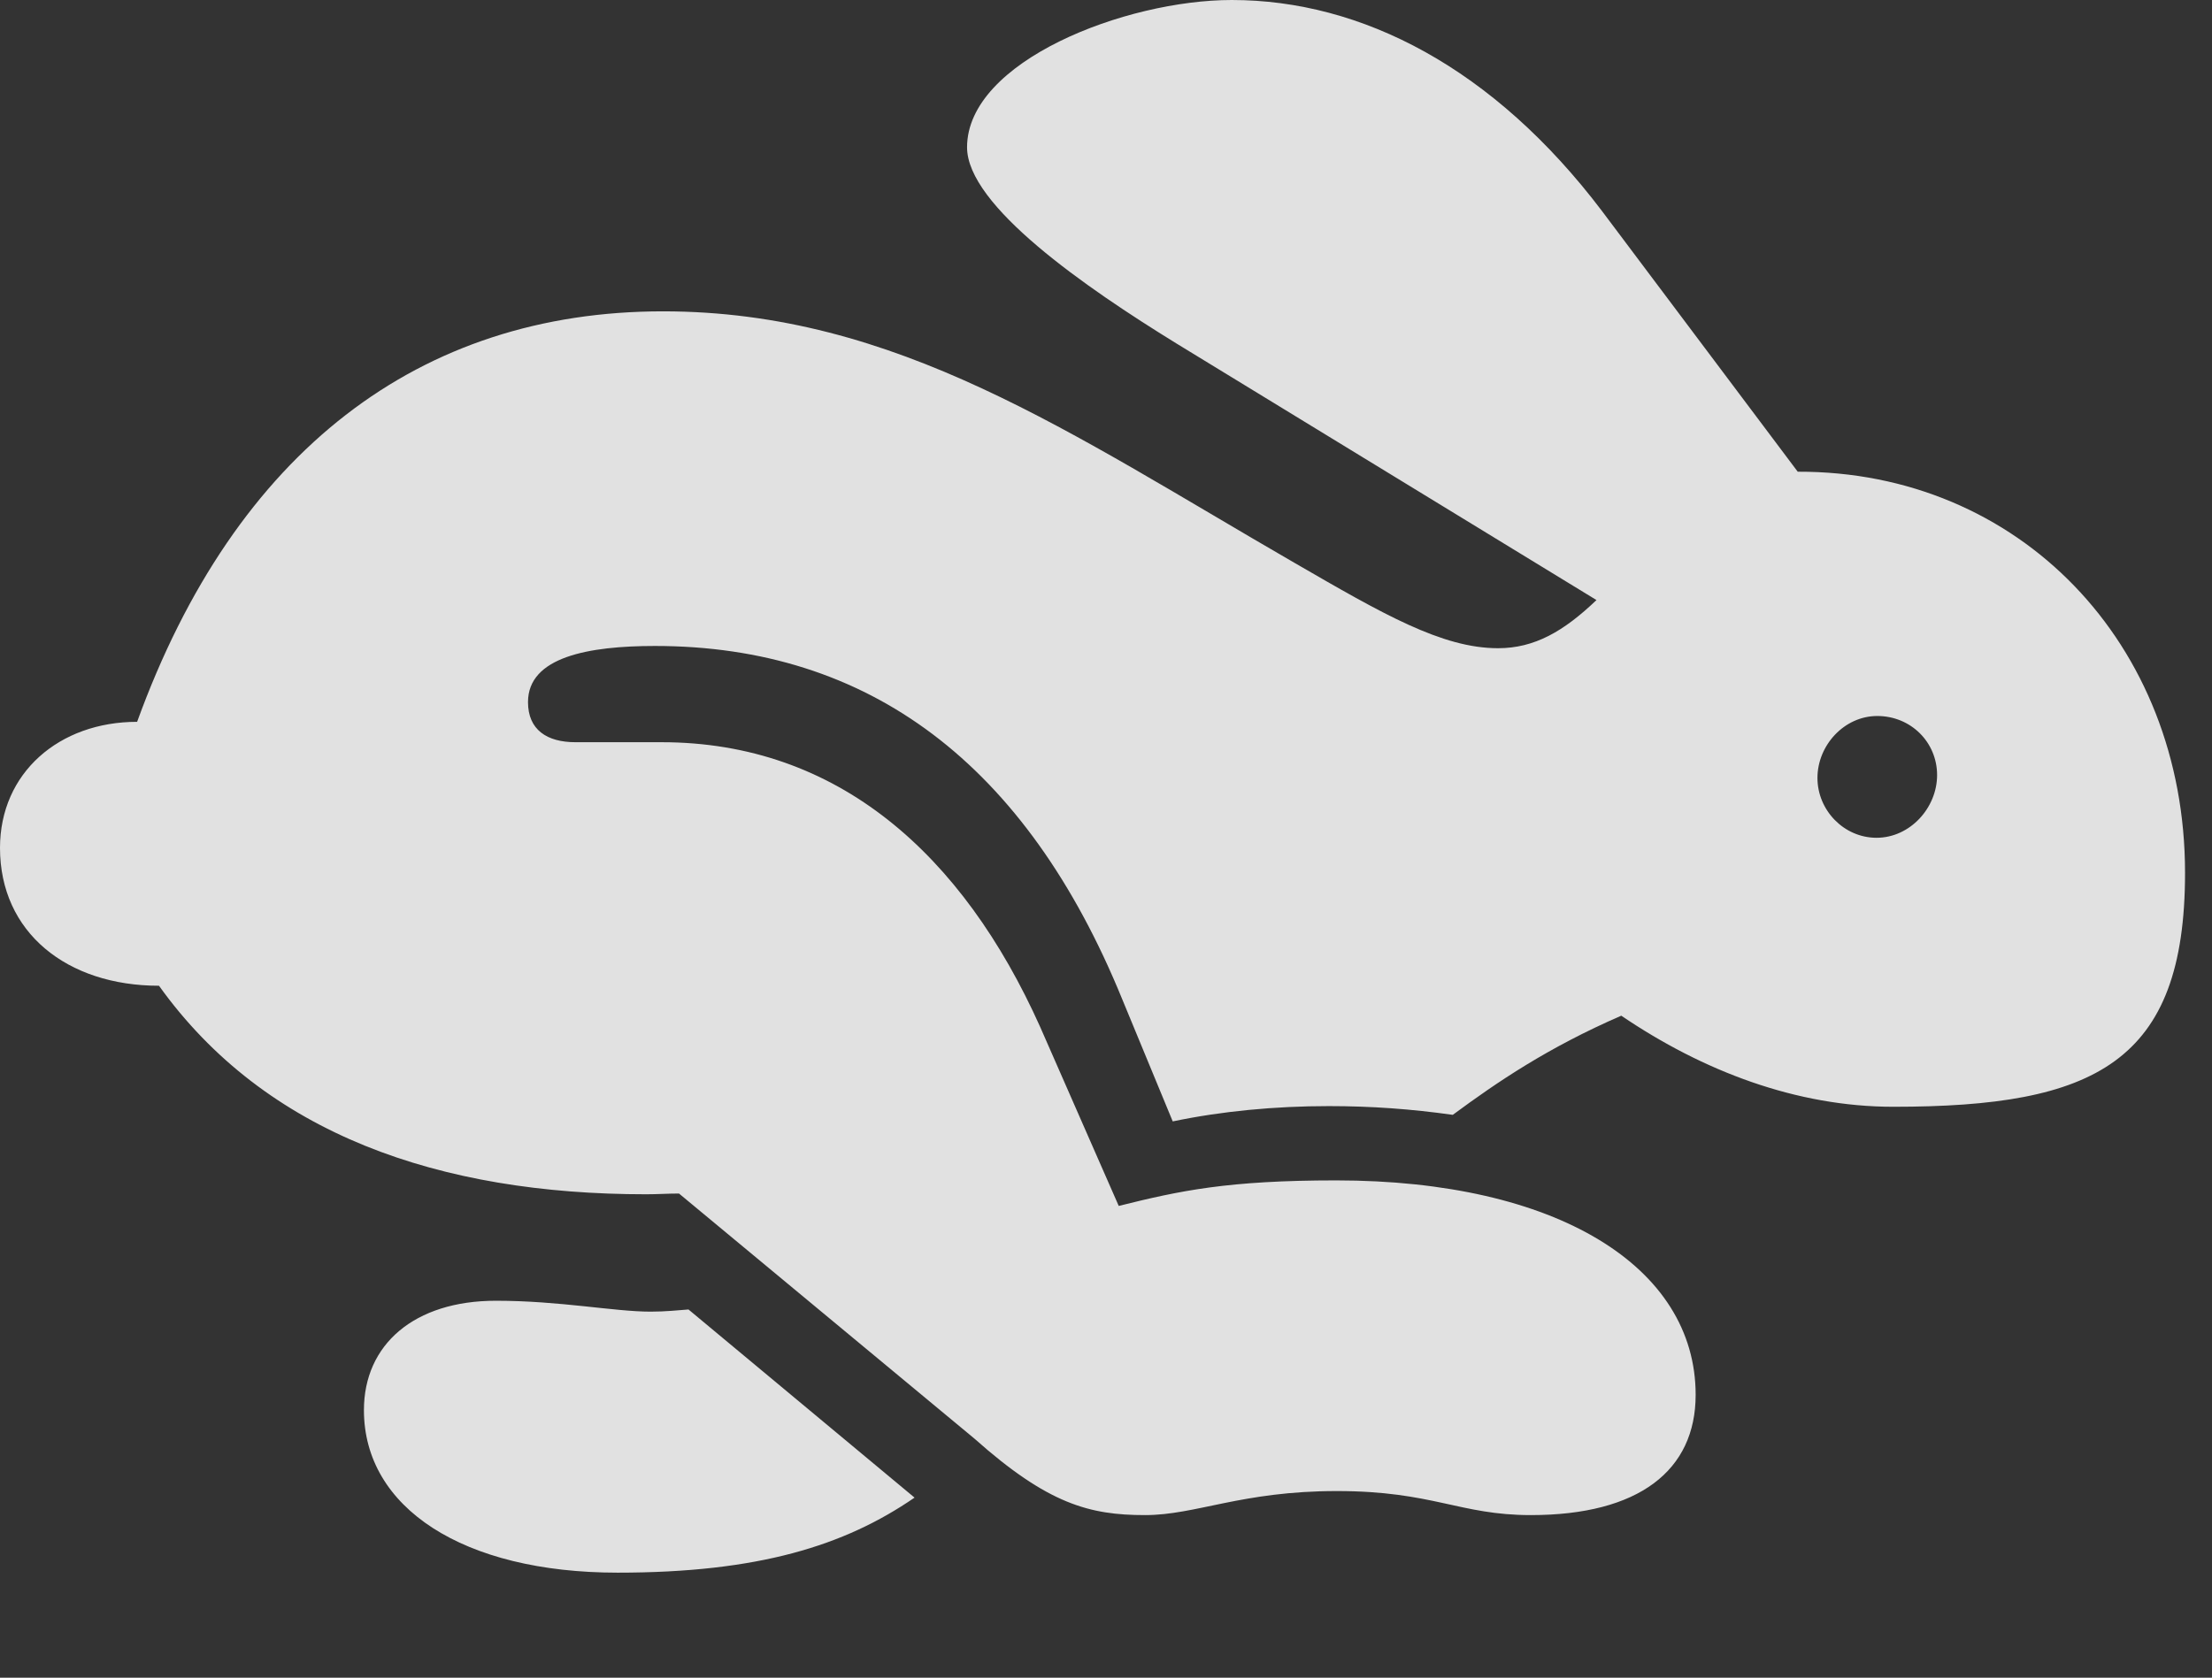 <?xml version="1.0" encoding="UTF-8"?>
<!--Generator: Apple Native CoreSVG 341-->
<!DOCTYPE svg
PUBLIC "-//W3C//DTD SVG 1.1//EN"
       "http://www.w3.org/Graphics/SVG/1.1/DTD/svg11.dtd">
<svg version="1.1" xmlns="http://www.w3.org/2000/svg" xmlns:xlink="http://www.w3.org/1999/xlink" viewBox="0 0 29.619 22.471">
 <rect x="0" y="0" width="29.619" height="22.471" fill="#333333" stroke="none"/>
 <g>
  <rect height="22.471" opacity="0" width="29.619" x="0" y="0"/>
  <path d="M15.332 20.293C16.016 20.293 16.621 19.971 17.9 19.971C19.189 19.971 19.541 20.293 20.498 20.293C21.943 20.293 22.705 19.697 22.705 18.682C22.705 16.963 20.84 15.81 17.891 15.81C16.445 15.81 15.801 15.947 14.98 16.152L13.926 13.75C12.891 11.445 11.221 9.941 8.857 9.941L7.705 9.941C7.324 9.941 7.07 9.775 7.07 9.404C7.07 8.799 7.881 8.652 8.77 8.652C11.631 8.652 13.74 10.225 15.029 13.389L15.703 15.02C16.357 14.883 17.07 14.815 17.793 14.815C18.369 14.815 18.896 14.854 19.453 14.932C20.049 14.492 20.723 14.033 21.709 13.604C22.803 14.346 24.053 14.824 25.352 14.824C28.047 14.824 29.258 14.238 29.258 11.69C29.258 8.613 27.031 6.309 24.072 6.318L21.455 2.832C20 0.908 18.232 0 16.494 0C15.068 0 12.949 0.82 12.949 1.973C12.949 2.754 14.531 3.848 15.752 4.6L21.377 8.037C20.938 8.457 20.547 8.682 20.059 8.682C19.307 8.682 18.516 8.223 17.334 7.539C14.326 5.801 12.002 4.17 8.877 4.17C5.625 4.17 3.154 6.035 1.836 9.668C0.791 9.668 0 10.352 0 11.357C0 12.49 0.898 13.203 2.129 13.203C3.555 15.195 5.889 15.996 8.652 15.996C8.799 15.996 8.945 15.986 9.092 15.986L13.047 19.268C14.033 20.146 14.59 20.293 15.332 20.293ZM8.271 21.064C10.156 21.064 11.309 20.703 12.246 20.059L9.219 17.539C9.082 17.549 8.916 17.568 8.711 17.568C8.223 17.568 7.5 17.422 6.641 17.422C5.547 17.422 4.873 18.008 4.873 18.887C4.873 20.195 6.201 21.064 8.271 21.064ZM25.127 11.221C24.688 11.221 24.336 10.85 24.336 10.42C24.336 9.98 24.697 9.59 25.137 9.59C25.586 9.59 25.938 9.941 25.938 10.381C25.938 10.82 25.576 11.221 25.127 11.221Z" fill="white" fill-opacity="0.85"/>
 </g>
</svg>
